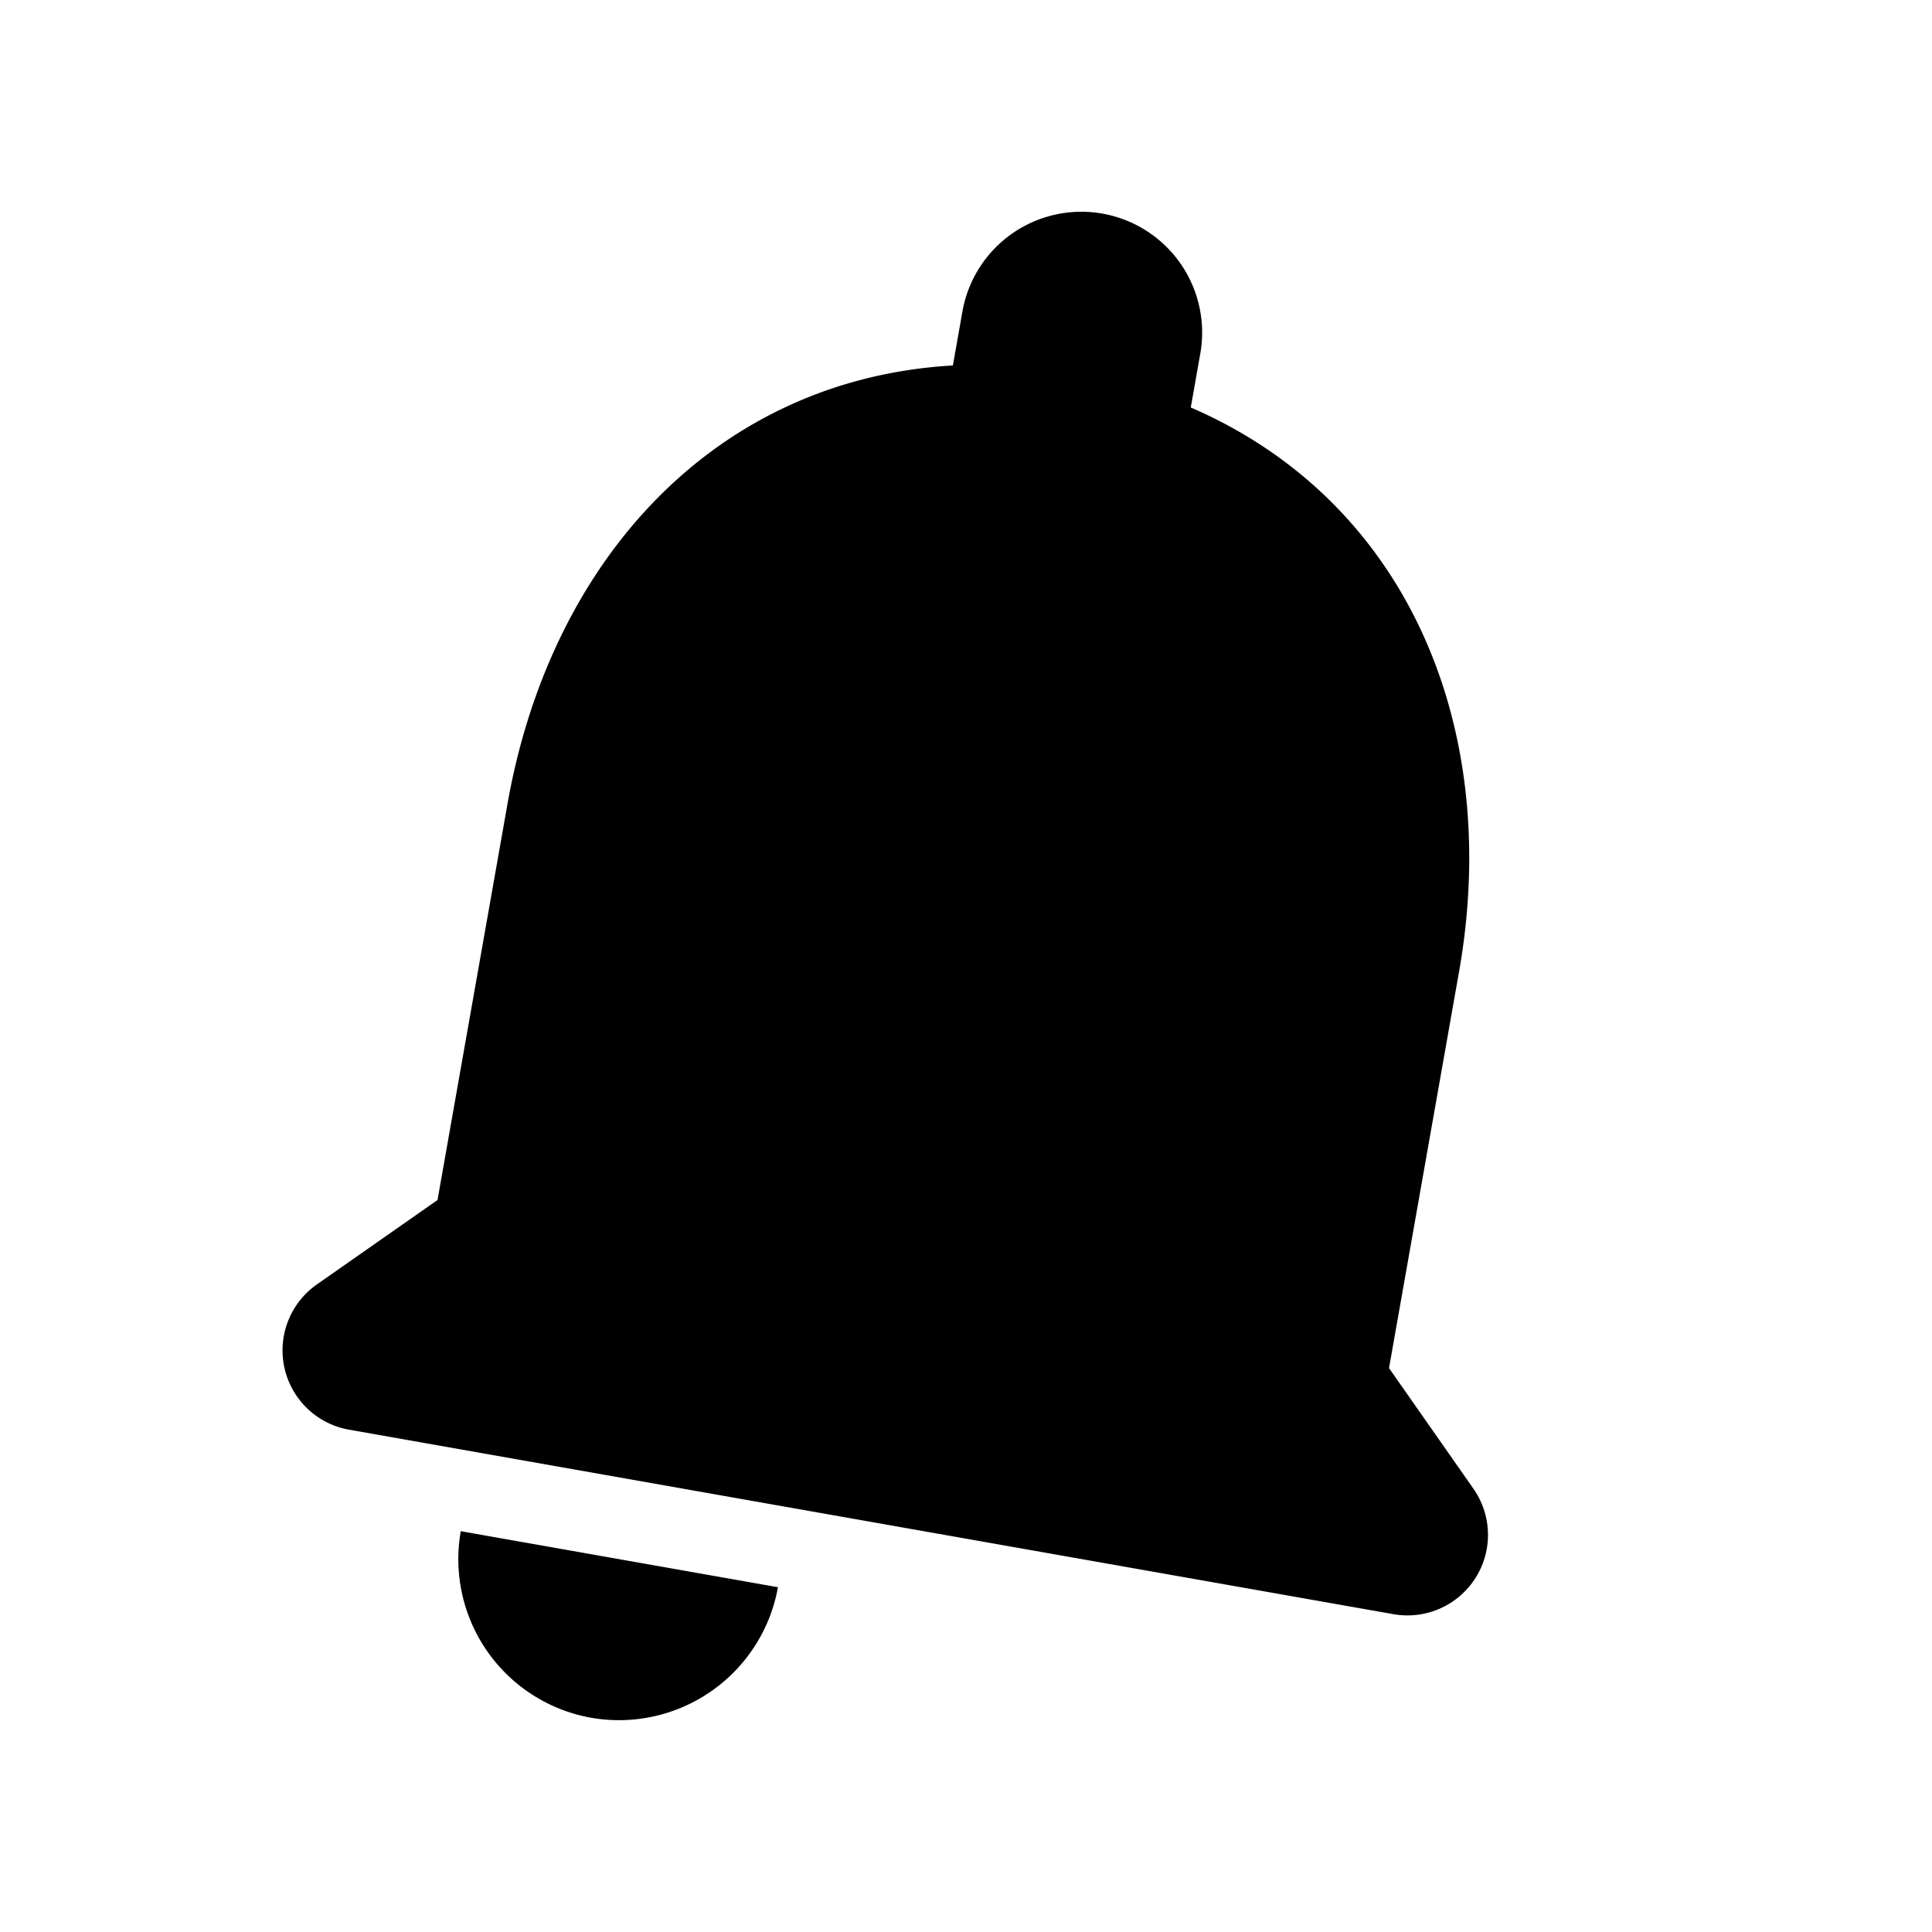 <svg id="ic_notif" xmlns="http://www.w3.org/2000/svg" width="24" height="24" viewBox="0 0 24 24">
  <path id="Path_88" data-name="Path 88" d="M0,0H24V24H0Z" fill="none"/>
  <path id="Path_89" data-name="Path 89" d="M9,22a2.006,2.006,0,0,0,2-2H7A2,2,0,0,0,9,22Zm9-6V11c0-3.07-1.64-5.64-4.5-6.32V4a1.5,1.5,0,0,0-3,0v.68C7.63,5.36,6,7.92,6,11v5L4.71,17.29A1,1,0,0,0,5.41,19H18.58a1,1,0,0,0,.71-1.71Z" transform="matrix(0.985, 0.174, -0.174, 0.985, 2.309, -1.897)"/>
</svg>
